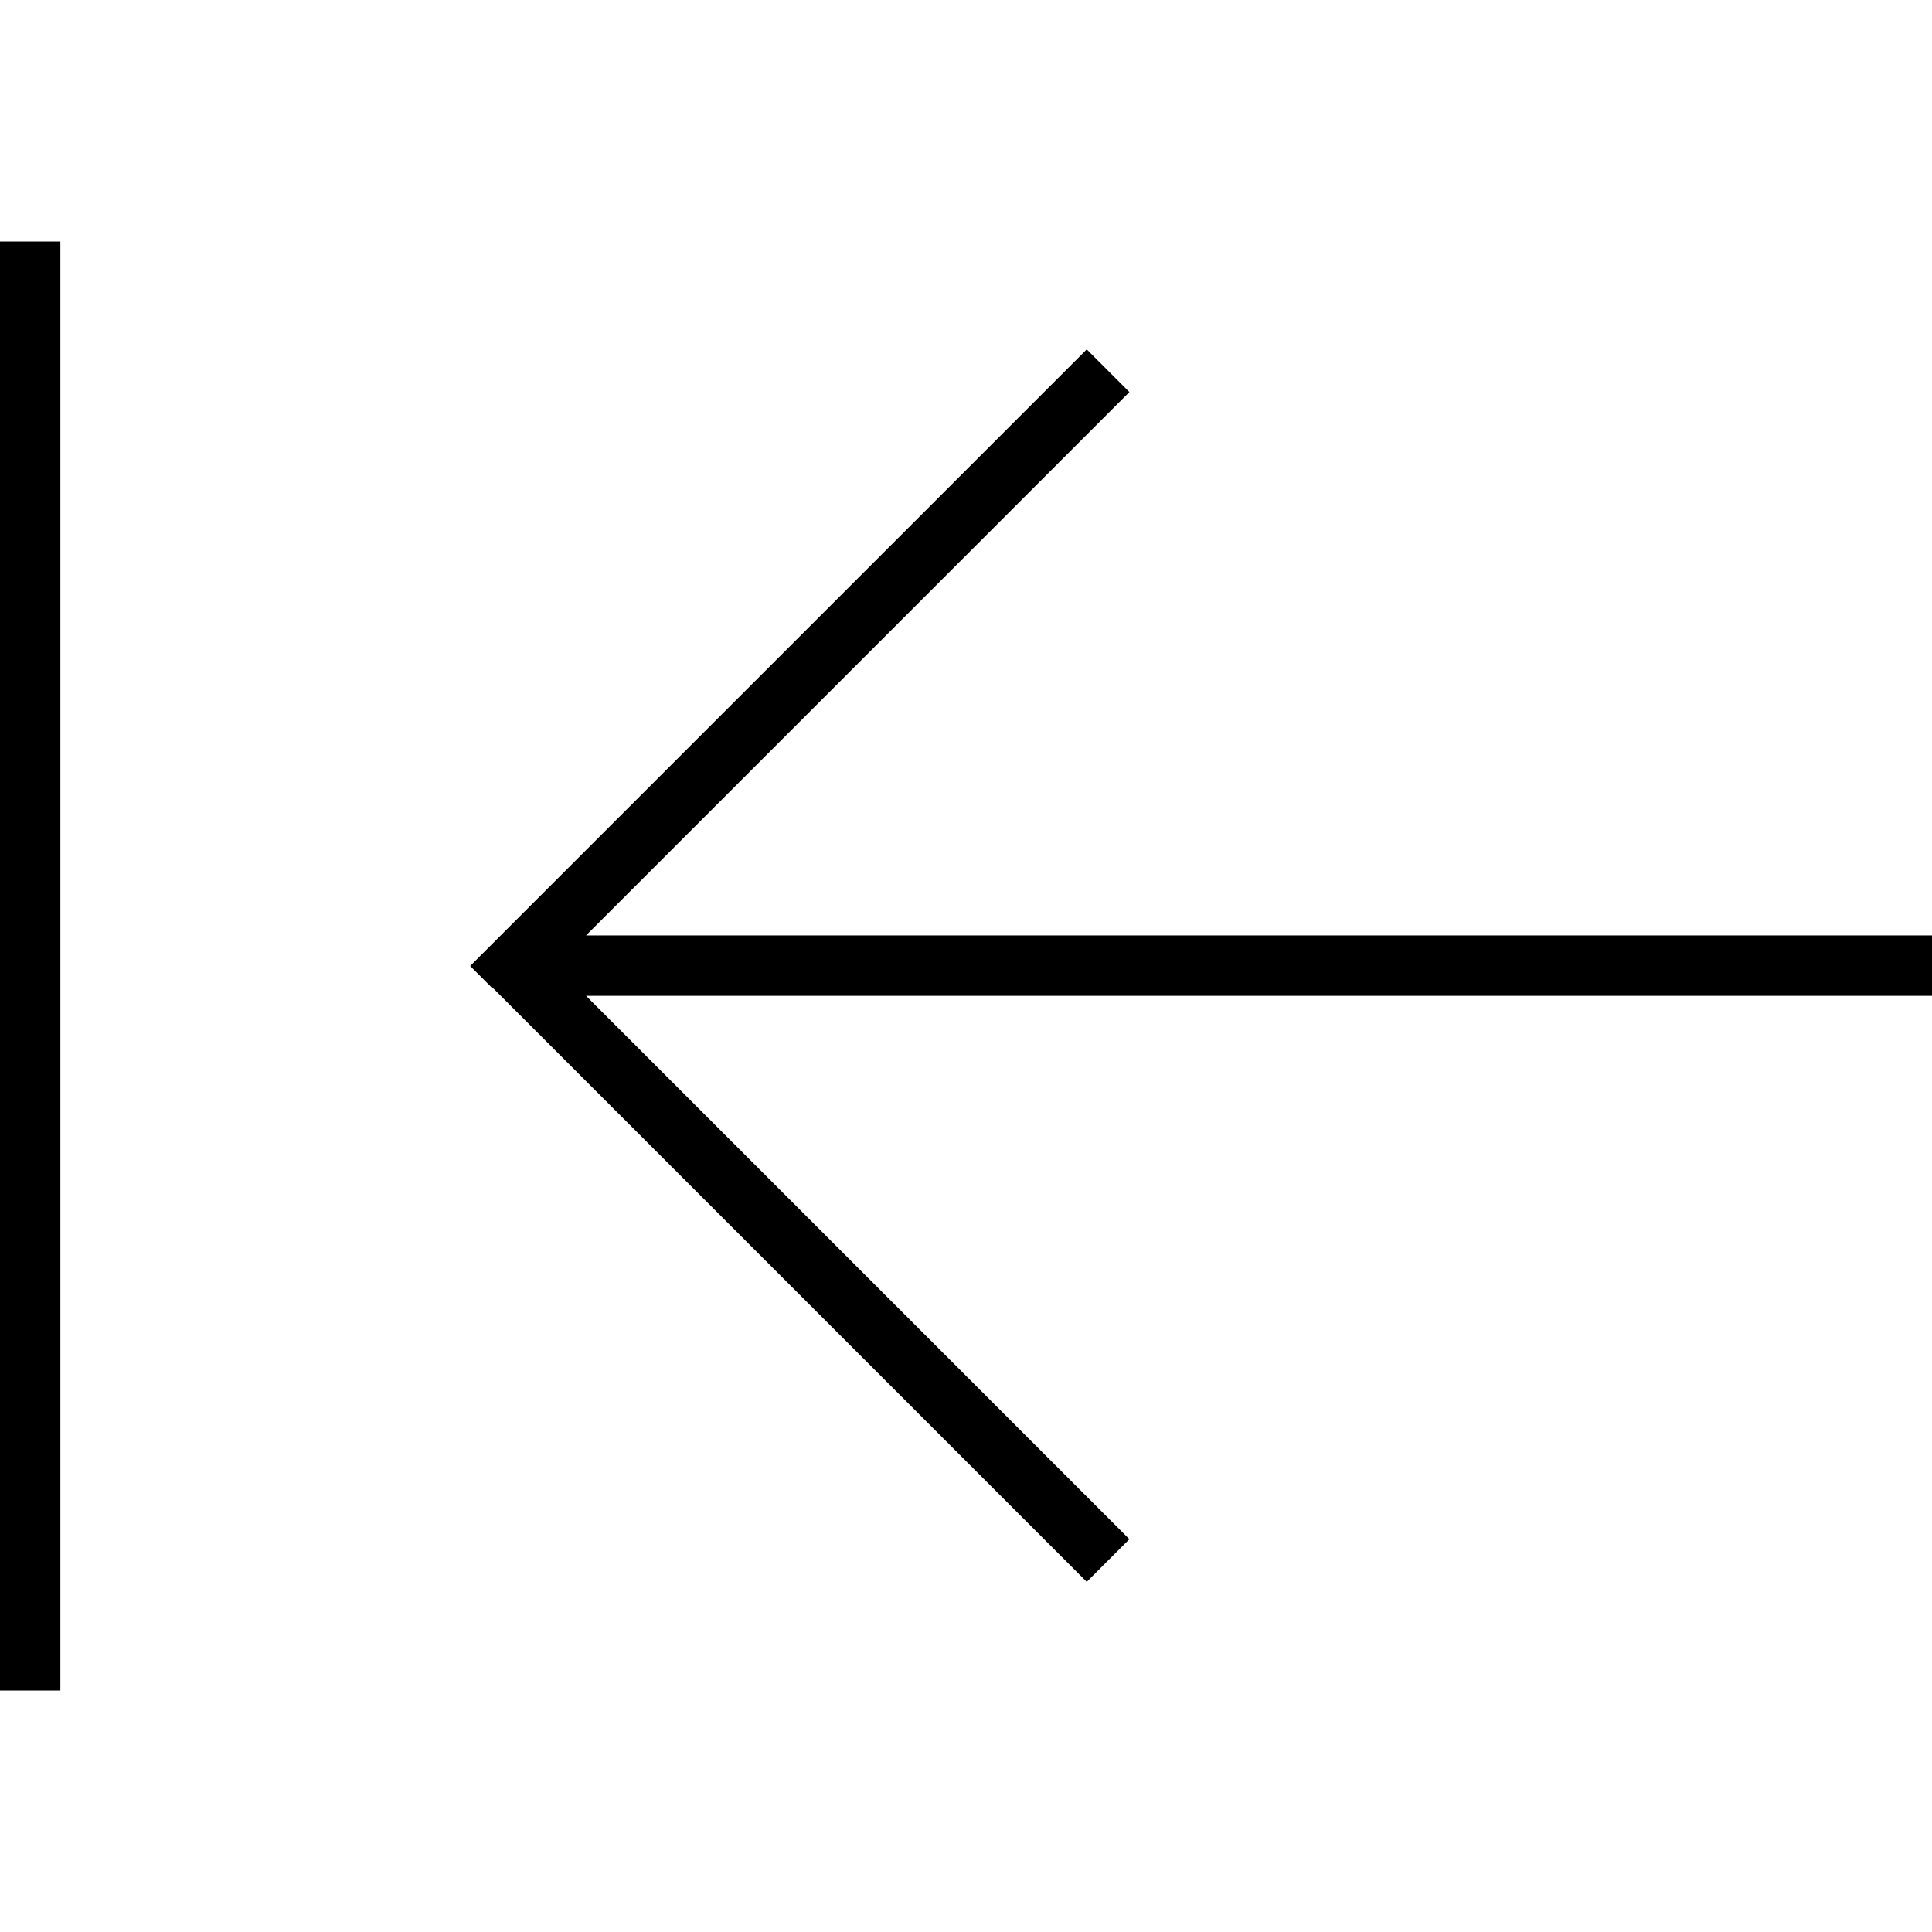 <svg fill="currentColor" xmlns="http://www.w3.org/2000/svg" viewBox="0 0 512 512"><!--! Font Awesome Pro 7.0.1 by @fontawesome - https://fontawesome.com License - https://fontawesome.com/license (Commercial License) Copyright 2025 Fonticons, Inc. --><path opacity=".4" fill="currentColor" d=""/><path fill="currentColor" d="M0 72l0-8 16 0 0 384-16 0 0-376zM130.3 261.7l-5.7-5.7 5.7-5.7 152-152 5.7-5.7 11.3 11.3-5.7 5.7-138.3 138.3 356.7 0 0 16-356.7 0 138.3 138.3 5.7 5.7-11.3 11.3-5.7-5.7-152-152z"/></svg>